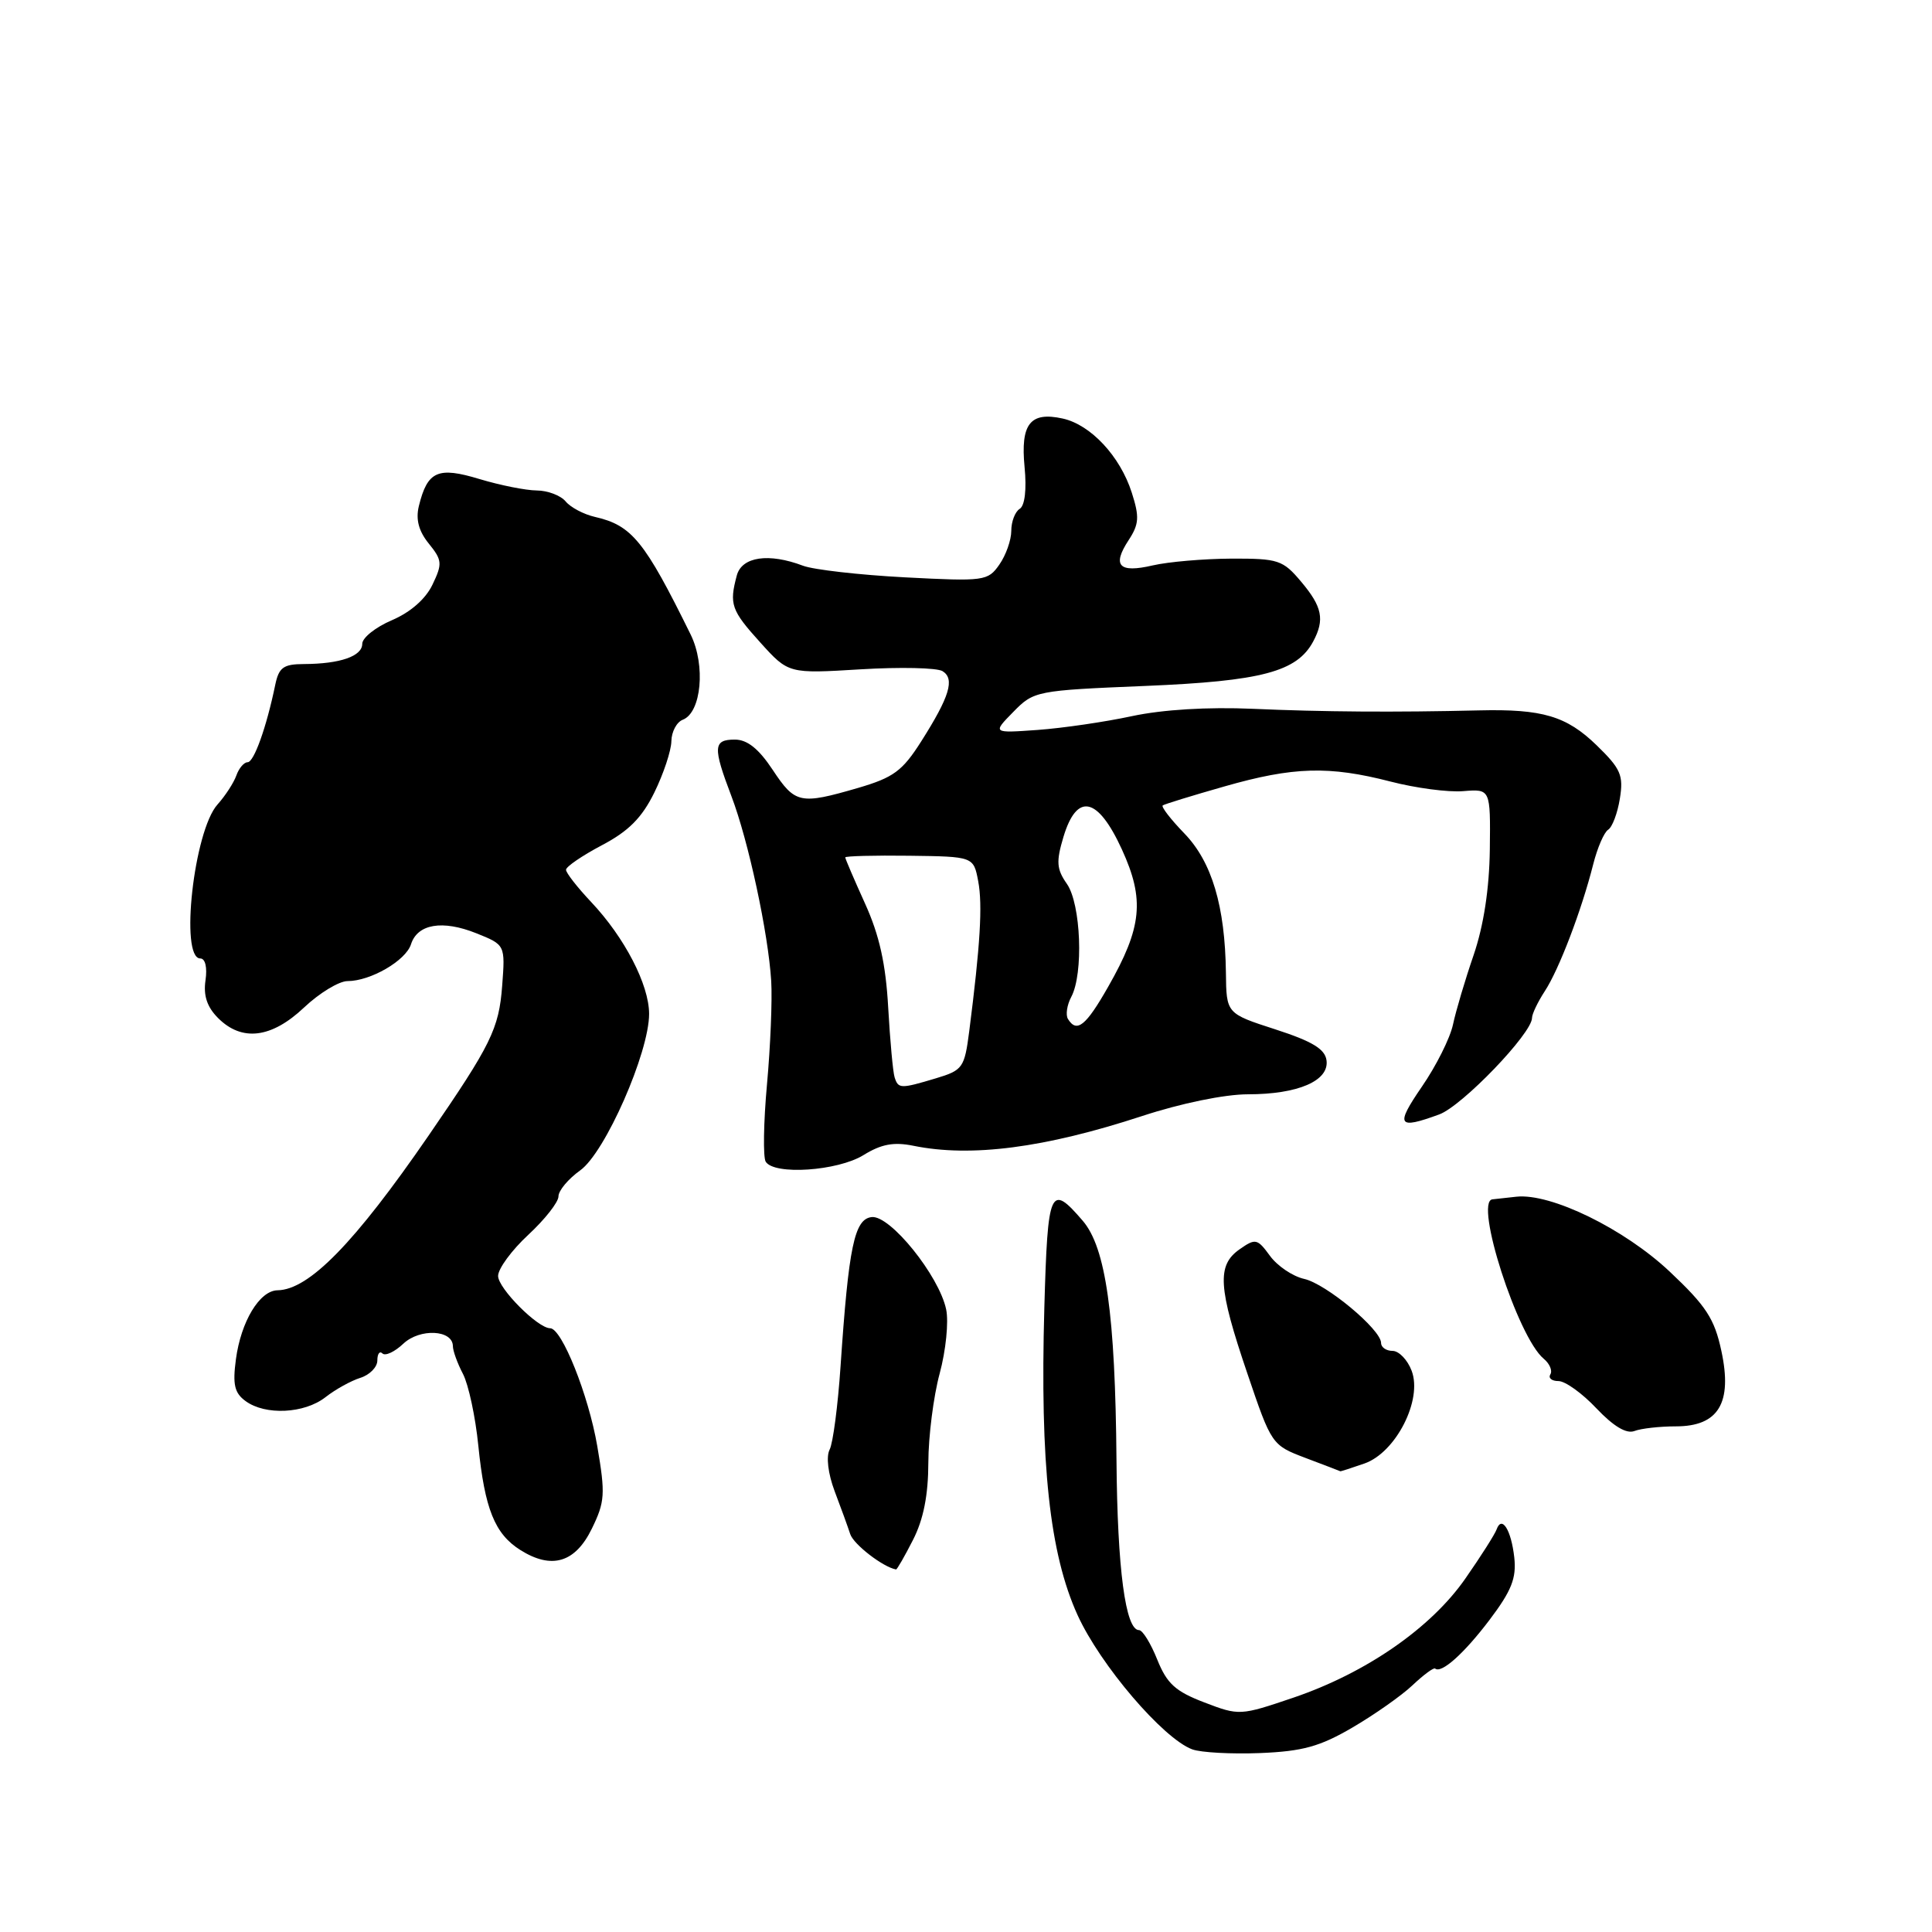 <?xml version="1.0" encoding="UTF-8" standalone="no"?>
<!DOCTYPE svg PUBLIC "-//W3C//DTD SVG 1.1//EN" "http://www.w3.org/Graphics/SVG/1.1/DTD/svg11.dtd" >
<svg xmlns="http://www.w3.org/2000/svg" xmlns:xlink="http://www.w3.org/1999/xlink" version="1.1" viewBox="0 0 256 256">
 <g >
 <path fill="currentColor"
d=" M 179.20 228.91 C 182.11 227.21 185.70 224.69 187.16 223.31 C 188.62 221.93 189.97 220.93 190.16 221.09 C 190.99 221.79 193.98 219.12 197.36 214.66 C 200.29 210.78 200.95 209.12 200.65 206.37 C 200.24 202.72 199.00 200.74 198.31 202.65 C 198.09 203.28 196.23 206.21 194.18 209.15 C 189.63 215.71 181.02 221.67 171.38 224.95 C 164.33 227.34 164.20 227.35 159.58 225.58 C 155.75 224.12 154.62 223.09 153.34 219.90 C 152.48 217.75 151.40 216.00 150.93 216.00 C 149.13 216.00 148.06 207.93 147.94 193.50 C 147.78 174.16 146.53 165.32 143.47 161.76 C 139.15 156.74 138.83 157.46 138.38 173.27 C 137.80 193.99 139.08 205.86 142.78 214.00 C 145.79 220.62 154.12 230.37 157.98 231.80 C 159.12 232.22 163.16 232.44 166.97 232.29 C 172.60 232.06 174.89 231.43 179.20 228.91 Z  M 120.98 204.04 C 122.37 201.32 123.00 198.11 123.01 193.79 C 123.02 190.33 123.69 185.03 124.51 182.00 C 125.33 178.97 125.72 175.15 125.37 173.50 C 124.43 169.03 117.94 160.98 115.50 161.27 C 113.21 161.53 112.45 165.18 111.38 181.00 C 111.03 186.22 110.38 191.21 109.93 192.08 C 109.45 193.01 109.72 195.26 110.59 197.58 C 111.41 199.73 112.34 202.30 112.66 203.28 C 113.11 204.65 117.02 207.66 118.73 207.96 C 118.86 207.98 119.87 206.22 120.98 204.04 Z  M 78.42 202.56 C 80.16 199.00 80.23 197.97 79.14 191.61 C 77.98 184.85 74.44 176.00 72.90 176.00 C 71.26 176.00 66.00 170.71 66.00 169.07 C 66.00 168.11 67.80 165.66 70.00 163.62 C 72.20 161.58 74.00 159.29 74.00 158.53 C 74.00 157.76 75.30 156.21 76.88 155.08 C 80.18 152.73 86.01 139.48 86.01 134.34 C 86.00 130.47 82.77 124.23 78.33 119.52 C 76.50 117.58 75.00 115.66 75.00 115.25 C 75.00 114.84 77.14 113.38 79.75 112.00 C 83.29 110.14 85.06 108.36 86.71 105.00 C 87.92 102.53 88.94 99.47 88.96 98.22 C 88.98 96.96 89.66 95.68 90.47 95.37 C 92.94 94.42 93.52 88.16 91.52 84.09 C 85.40 71.66 83.73 69.61 78.82 68.49 C 77.34 68.15 75.60 67.23 74.95 66.44 C 74.29 65.65 72.57 65.00 71.13 64.99 C 69.68 64.98 66.27 64.30 63.55 63.48 C 58.02 61.80 56.64 62.41 55.50 67.06 C 55.07 68.83 55.48 70.38 56.82 72.03 C 58.59 74.22 58.64 74.69 57.31 77.46 C 56.41 79.36 54.39 81.13 51.93 82.18 C 49.77 83.10 48.00 84.51 48.00 85.31 C 48.00 86.95 45.07 87.97 40.27 87.99 C 37.55 88.00 36.95 88.44 36.47 90.75 C 35.31 96.37 33.65 101.00 32.81 101.00 C 32.33 101.00 31.66 101.79 31.32 102.75 C 30.98 103.71 29.86 105.44 28.82 106.60 C 25.69 110.08 23.80 127.00 26.54 127.00 C 27.20 127.00 27.48 128.18 27.23 129.90 C 26.93 131.92 27.44 133.44 28.90 134.90 C 32.06 138.06 35.98 137.57 40.29 133.50 C 42.33 131.57 44.93 130.00 46.05 130.00 C 49.10 130.00 53.77 127.29 54.46 125.12 C 55.32 122.42 58.63 121.87 63.11 123.66 C 66.95 125.20 66.95 125.20 66.54 130.63 C 66.11 136.32 65.08 138.42 56.77 150.50 C 46.99 164.71 40.94 170.91 36.77 170.97 C 34.40 171.01 31.93 175.10 31.26 180.11 C 30.81 183.46 31.07 184.58 32.54 185.65 C 35.16 187.57 40.32 187.32 43.12 185.14 C 44.43 184.11 46.51 182.96 47.75 182.57 C 48.99 182.18 50.00 181.15 50.00 180.27 C 50.00 179.39 50.30 178.97 50.68 179.34 C 51.05 179.71 52.30 179.13 53.45 178.04 C 55.65 175.98 59.99 176.20 60.01 178.37 C 60.01 178.99 60.61 180.65 61.35 182.06 C 62.08 183.47 63.00 187.74 63.38 191.56 C 64.23 199.94 65.56 203.25 68.94 205.38 C 73.10 208.00 76.22 207.07 78.42 202.56 Z  M 180.80 193.92 C 184.96 192.47 188.52 185.49 187.05 181.63 C 186.50 180.18 185.36 179.00 184.52 179.00 C 183.69 179.00 183.00 178.53 183.00 177.95 C 183.00 176.17 175.69 170.09 172.80 169.46 C 171.29 169.12 169.26 167.75 168.28 166.41 C 166.60 164.11 166.36 164.06 164.25 165.54 C 161.22 167.66 161.40 170.58 165.28 181.99 C 168.48 191.43 168.52 191.49 173.00 193.19 C 175.47 194.12 177.55 194.92 177.60 194.95 C 177.66 194.98 179.10 194.51 180.80 193.92 Z  M 222.06 189.00 C 227.71 189.00 229.58 185.91 228.09 179.00 C 227.18 174.74 226.07 173.04 221.25 168.50 C 215.22 162.82 205.51 158.08 200.93 158.57 C 199.59 158.72 198.16 158.87 197.75 158.92 C 195.31 159.19 201.10 177.18 204.55 180.04 C 205.34 180.69 205.73 181.63 205.43 182.11 C 205.13 182.60 205.61 183.00 206.51 183.00 C 207.40 183.00 209.67 184.63 211.54 186.62 C 213.79 188.99 215.50 190.02 216.56 189.62 C 217.44 189.28 219.92 189.00 222.06 189.00 Z  M 114.41 153.06 C 116.77 151.60 118.42 151.29 121.03 151.82 C 128.67 153.38 138.42 152.11 151.31 147.89 C 156.48 146.19 162.28 145.00 165.36 145.00 C 172.00 145.00 176.14 143.21 175.77 140.50 C 175.57 139.00 173.88 137.98 169.00 136.40 C 162.50 134.30 162.50 134.30 162.44 128.90 C 162.33 120.07 160.58 114.20 156.93 110.43 C 155.12 108.56 153.83 106.89 154.07 106.72 C 154.31 106.55 157.98 105.42 162.23 104.21 C 171.38 101.59 176.11 101.46 184.25 103.56 C 187.57 104.42 191.91 105.00 193.89 104.83 C 197.50 104.54 197.50 104.54 197.41 112.54 C 197.34 117.77 196.60 122.62 195.27 126.53 C 194.14 129.81 192.91 133.96 192.53 135.75 C 192.15 137.55 190.29 141.26 188.40 144.00 C 184.86 149.16 185.19 149.69 190.70 147.67 C 193.74 146.56 203.00 136.93 203.00 134.88 C 203.00 134.36 203.76 132.77 204.69 131.34 C 206.57 128.48 209.56 120.65 211.11 114.52 C 211.66 112.34 212.55 110.28 213.09 109.94 C 213.63 109.61 214.33 107.76 214.64 105.82 C 215.14 102.73 214.77 101.87 211.56 98.75 C 207.57 94.88 204.38 93.93 196.00 94.13 C 184.76 94.40 175.24 94.33 166.00 93.92 C 160.06 93.66 154.07 94.02 150.00 94.89 C 146.43 95.66 140.80 96.48 137.50 96.72 C 131.50 97.15 131.50 97.15 134.27 94.33 C 136.99 91.55 137.28 91.49 151.77 90.89 C 167.19 90.25 171.86 89.01 174.01 84.99 C 175.55 82.10 175.21 80.40 172.41 77.08 C 169.99 74.20 169.38 74.00 163.16 74.02 C 159.50 74.04 154.81 74.44 152.74 74.92 C 148.27 75.96 147.32 74.97 149.55 71.57 C 150.93 69.46 151.00 68.50 149.97 65.29 C 148.43 60.46 144.53 56.28 140.82 55.46 C 136.51 54.51 135.21 56.16 135.76 61.87 C 136.05 64.86 135.80 67.01 135.11 67.43 C 134.50 67.81 134.00 69.12 134.00 70.34 C 134.00 71.56 133.29 73.57 132.42 74.81 C 130.90 76.99 130.44 77.05 119.89 76.50 C 113.86 76.18 107.80 75.49 106.40 74.96 C 101.86 73.24 98.30 73.76 97.63 76.25 C 96.61 80.07 96.88 80.86 100.74 85.13 C 104.48 89.27 104.48 89.27 114.02 88.69 C 119.27 88.37 124.16 88.48 124.89 88.93 C 126.54 89.95 125.84 92.29 122.07 98.23 C 119.57 102.17 118.39 103.03 113.68 104.41 C 106.00 106.64 105.36 106.50 102.38 102.00 C 100.53 99.21 99.02 98.00 97.37 98.00 C 94.50 98.00 94.44 98.99 96.91 105.48 C 99.17 111.40 101.80 123.65 102.19 130.00 C 102.34 132.47 102.09 138.63 101.63 143.68 C 101.17 148.73 101.10 153.35 101.46 153.93 C 102.58 155.74 110.99 155.17 114.41 153.06 Z  M 118.54 142.75 C 118.32 142.06 117.94 137.90 117.69 133.50 C 117.37 127.72 116.52 123.90 114.62 119.72 C 113.18 116.54 112.00 113.79 112.00 113.61 C 112.00 113.43 115.83 113.33 120.50 113.39 C 129.00 113.50 129.00 113.50 129.62 116.78 C 130.21 119.91 129.89 125.22 128.43 136.63 C 127.80 141.49 127.58 141.81 124.02 142.88 C 119.32 144.29 119.03 144.28 118.54 142.75 Z  M 141.51 135.02 C 141.18 134.48 141.38 133.16 141.95 132.09 C 143.59 129.02 143.23 119.78 141.37 117.12 C 140.00 115.16 139.93 114.18 140.91 110.90 C 142.69 104.98 145.46 105.57 148.66 112.56 C 151.70 119.21 151.33 122.87 146.84 130.75 C 143.88 135.95 142.68 136.91 141.51 135.02 Z "/>
</g>
</svg>